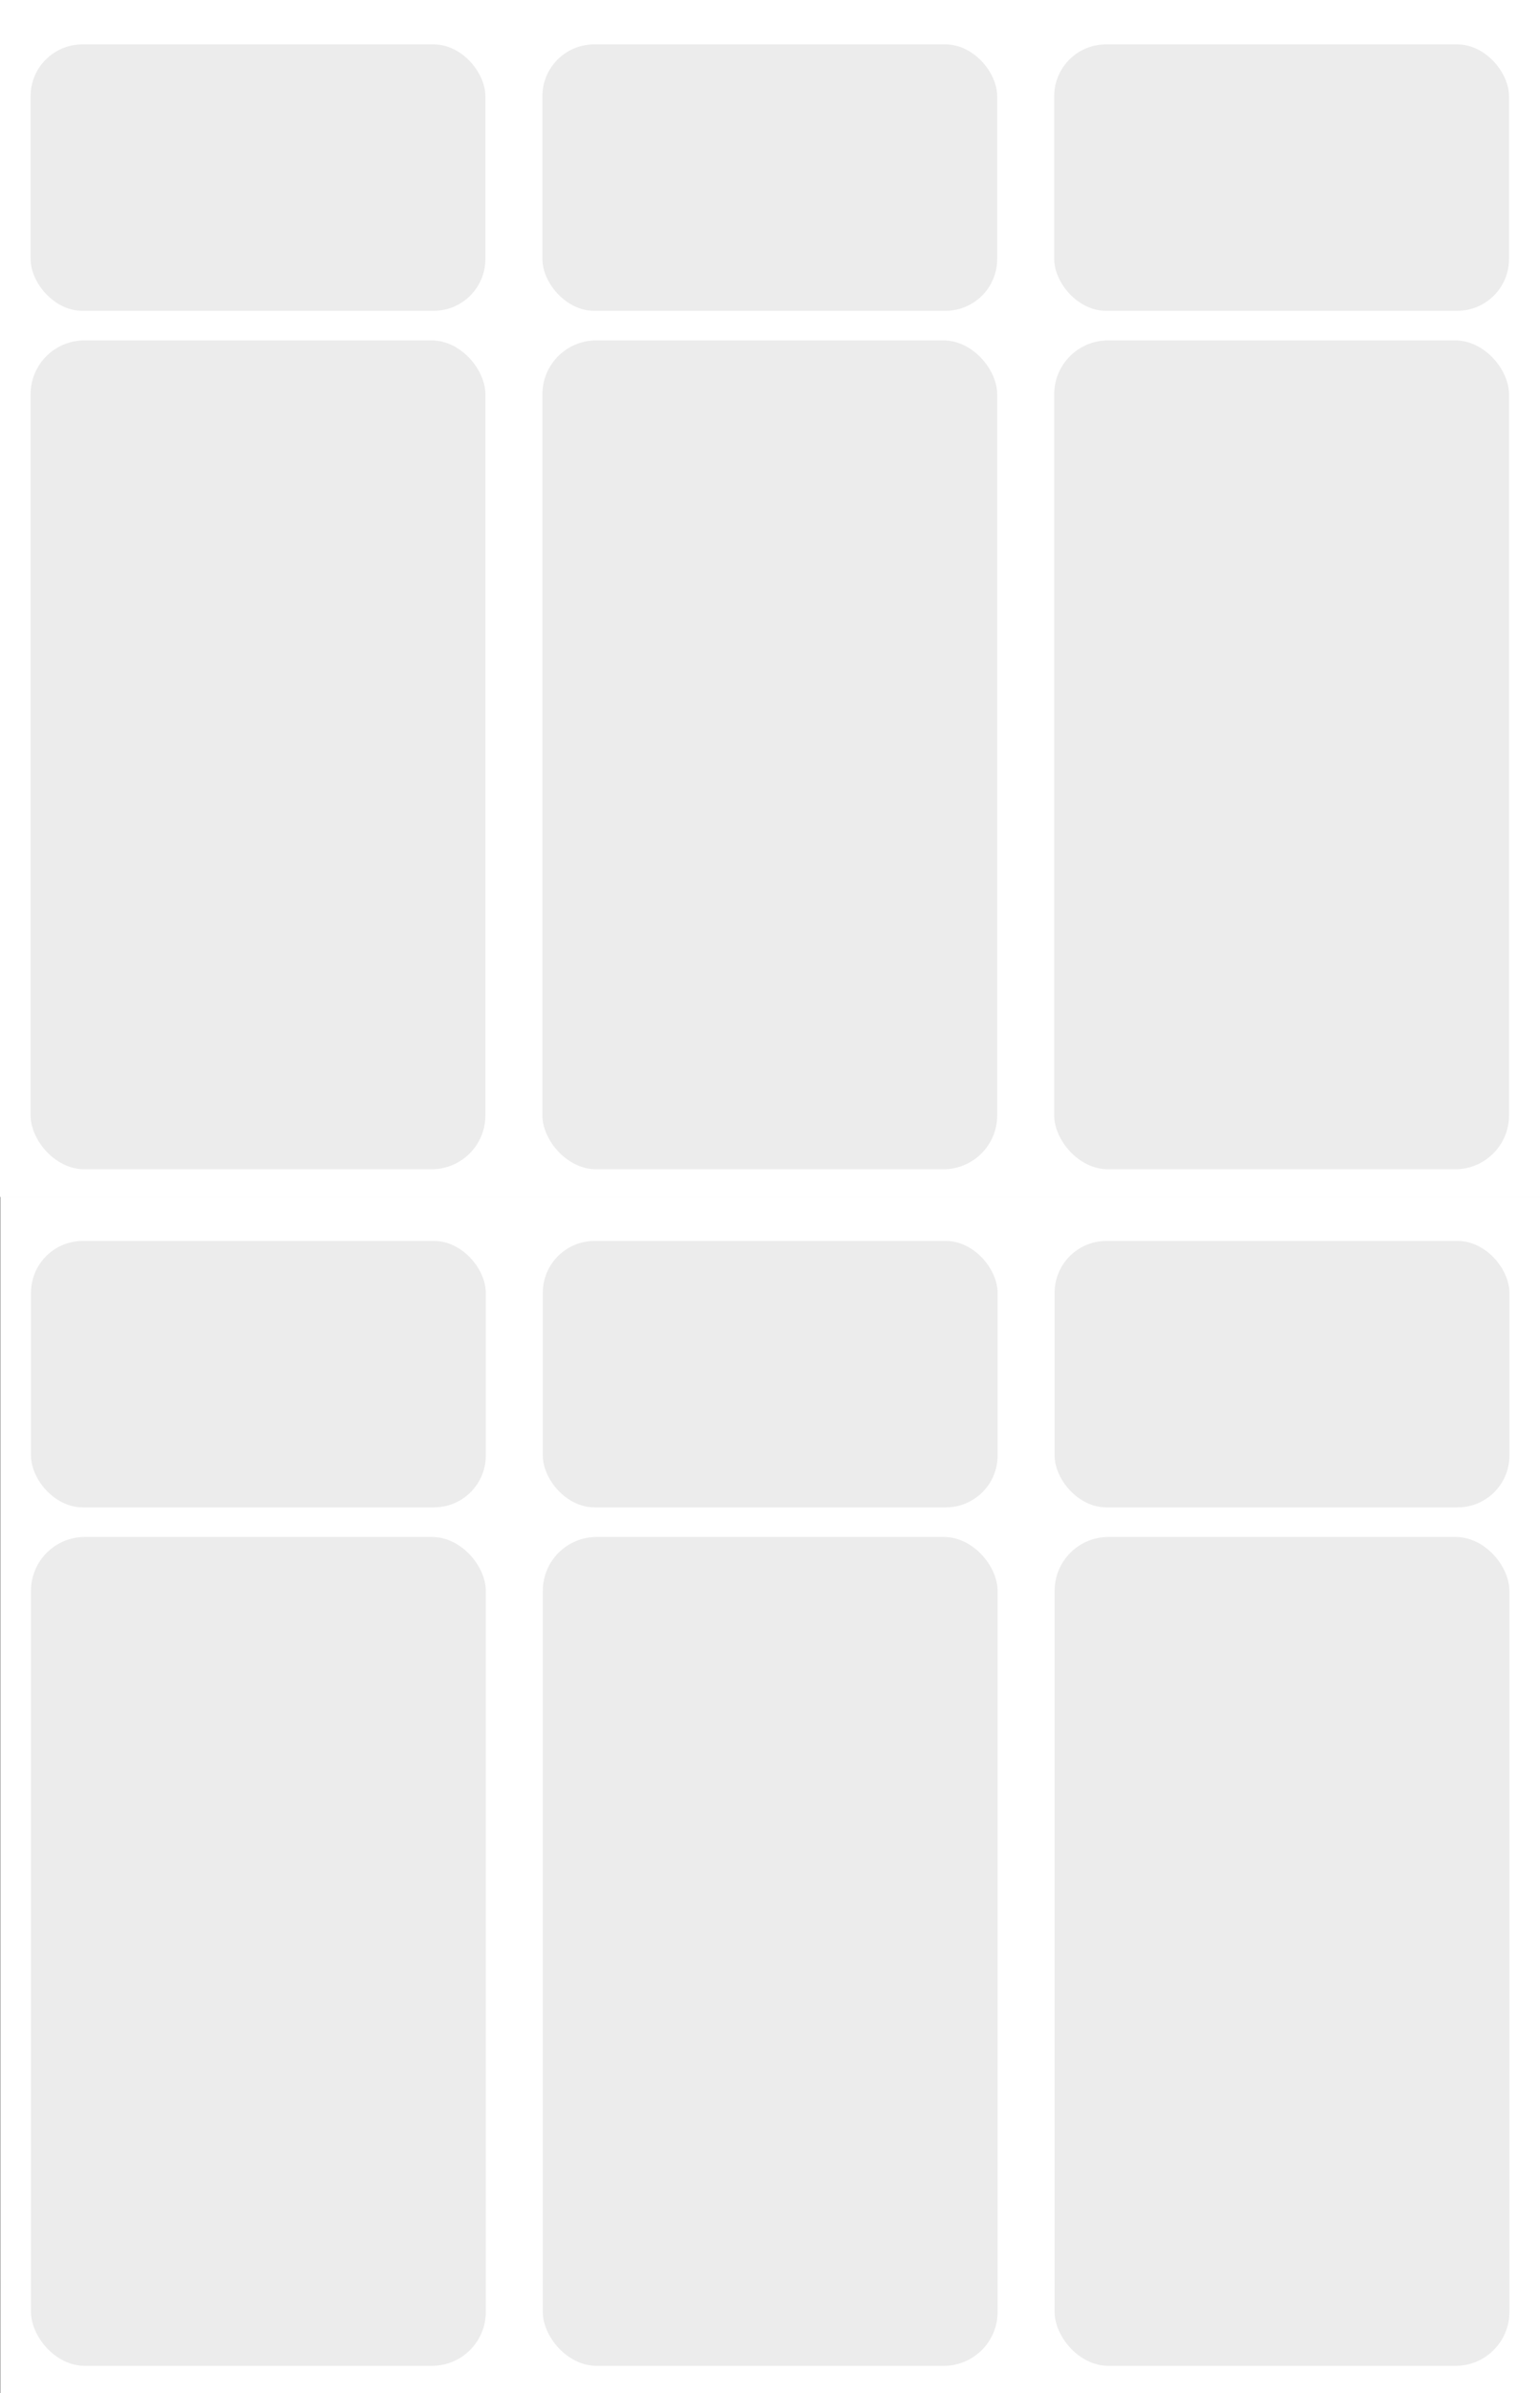 <?xml version="1.0" encoding="UTF-8" standalone="no"?>
<!-- Created with Inkscape (http://www.inkscape.org/) -->

<svg
   width="881.561mm"
   height="1368.954mm"
   viewBox="0 0 881.561 1368.954"
   version="1.1"
   id="svg8"
   inkscape:version="1.1 (c68e22c387, 2021-05-23)"
   sodipodi:docname="Brochure Tri Fold Template.svg"
   xmlns:inkscape="http://www.inkscape.org/namespaces/inkscape"
   xmlns:sodipodi="http://sodipodi.sourceforge.net/DTD/sodipodi-0.dtd"
   xmlns:xlink="http://www.w3.org/1999/xlink"
   xmlns="http://www.w3.org/2000/svg"
   xmlns:svg="http://www.w3.org/2000/svg"
   xmlns:rdf="http://www.w3.org/1999/02/22-rdf-syntax-ns#"
   xmlns:cc="http://creativecommons.org/ns#"
   xmlns:dc="http://purl.org/dc/elements/1.1/">
  <rect x="0" y="0" width="881.561" height="1368.954" fill="#333333" stroke="none"/>
  <defs
     id="defs2">
    <clipPath
       clipPathUnits="userSpaceOnUse"
       id="clipPath4402">
      <path
         style="opacity:0.48;vector-effect:none;fill:#ff0000;fill-opacity:1;stroke:none;stroke-width:0.529;stroke-linecap:butt;stroke-linejoin:miter;stroke-miterlimit:4;stroke-dasharray:2.117, 2.117;stroke-dashoffset:0;stroke-opacity:1;marker:none;paint-order:markers fill stroke"
         d="m -1816.624,-326.845 a 63.765,63.765 0 0 1 -63.765,63.765 63.765,63.765 0 0 1 -63.765,-63.765 63.765,63.765 0 0 1 63.765,-63.765 63.765,63.765 0 0 1 63.765,63.765 z"
         id="path4404"
         inkscape:connector-curvature="0" />
    </clipPath>
    <clipPath
       clipPathUnits="userSpaceOnUse"
       id="clipPath4421">
      <rect
         y="-447.495"
         x="-2076.974"
         height="233.363"
         width="396.875"
         id="rect4423"
         style="opacity:0.919;vector-effect:none;fill:#ffffff;fill-opacity:1;stroke:none;stroke-width:0.529;stroke-linecap:butt;stroke-linejoin:miter;stroke-miterlimit:4;stroke-dasharray:2.117, 2.117;stroke-dashoffset:0;stroke-opacity:1;marker:none;paint-order:markers fill stroke" />
    </clipPath>
    <clipPath
       clipPathUnits="userSpaceOnUse"
       id="clipPath4438">
      <rect
         y="-447.495"
         x="-2076.974"
         height="233.363"
         width="396.875"
         id="rect4440"
         style="opacity:0.865;vector-effect:none;fill:#bfbfbf;fill-opacity:1;stroke:none;stroke-width:0.529;stroke-linecap:butt;stroke-linejoin:miter;stroke-miterlimit:4;stroke-dasharray:2.117, 2.117;stroke-dashoffset:0;stroke-opacity:1;marker:none;paint-order:markers fill stroke" />
    </clipPath>
    <clipPath
       clipPathUnits="userSpaceOnUse"
       id="clipPath4544">
      <rect
         y="-2225.581"
         x="-15315.567"
         height="870.261"
         width="1480.035"
         id="rect4546"
         style="opacity:1;vector-effect:none;fill:#e6e6e6;fill-opacity:1;stroke:none;stroke-width:0.529;stroke-linecap:butt;stroke-linejoin:miter;stroke-miterlimit:4;stroke-dasharray:2.117, 2.117;stroke-dashoffset:0;stroke-opacity:1;marker:none;paint-order:markers fill stroke" />
    </clipPath>
    <clipPath
       clipPathUnits="userSpaceOnUse"
       id="clipPath4550">
      <rect
         y="-2225.581"
         x="-15315.567"
         height="478.782"
         width="814.255"
         id="rect4552"
         style="opacity:1;vector-effect:none;fill:#d9edf3;fill-opacity:1;stroke:none;stroke-width:0.529;stroke-linecap:butt;stroke-linejoin:miter;stroke-miterlimit:4;stroke-dasharray:2.117, 2.117;stroke-dashoffset:0;stroke-opacity:1;marker:none;paint-order:markers fill stroke" />
    </clipPath>
    <clipPath
       clipPathUnits="userSpaceOnUse"
       id="clipPath4567">
      <rect
         y="-447.495"
         x="-2076.974"
         height="233.363"
         width="396.875"
         id="rect4569"
         style="opacity:0.607;vector-effect:none;fill:#ffffff;fill-opacity:1;stroke:none;stroke-width:0.529;stroke-linecap:butt;stroke-linejoin:miter;stroke-miterlimit:4;stroke-dasharray:2.117, 2.117;stroke-dashoffset:0;stroke-opacity:1;marker:none;paint-order:markers fill stroke" />
    </clipPath>
    <inkscape:path-effect
       fuse_tolerance="0"
       vertical_pattern="false"
       prop_units="false"
       tang_offset="0"
       normal_offset="0"
       spacing="0"
       scale_y_rel="false"
       prop_scale="1"
       copytype="single_stretched"
       pattern="M 0,5 C 0,2.24 2.24,0 5,0 7.76,0 10,2.24 10,5 10,7.76 7.76,10 5,10 2.24,10 0,7.76 0,5 Z"
       is_visible="true"
       id="path-effect7172"
       effect="skeletal"
       lpeversion="0"
       hide_knot="false" />
    <inkscape:path-effect
       is_visible="true"
       id="path-effect7170"
       effect="spiro"
       lpeversion="0" />
    <inkscape:path-effect
       fuse_tolerance="0"
       vertical_pattern="false"
       prop_units="false"
       tang_offset="0"
       normal_offset="0"
       spacing="0"
       scale_y_rel="false"
       prop_scale="1"
       copytype="single_stretched"
       pattern="M 0,5 C 0,2.24 2.24,0 5,0 7.76,0 10,2.24 10,5 10,7.76 7.76,10 5,10 2.24,10 0,7.76 0,5 Z"
       is_visible="true"
       id="path-effect7166"
       effect="skeletal"
       lpeversion="0"
       hide_knot="false" />
    <inkscape:path-effect
       is_visible="true"
       id="path-effect7164"
       effect="spiro"
       lpeversion="0" />
    <linearGradient
       id="linearGradient6281"
       inkscape:collect="always">
      <stop
         id="stop6283"
         offset="0"
         style="stop-color:#ffffff;stop-opacity:1;" />
      <stop
         id="stop6285"
         offset="1"
         style="stop-color:#ffffff;stop-opacity:0;" />
    </linearGradient>
    <linearGradient
       id="linearGradient6230"
       inkscape:collect="always">
      <stop
         id="stop6232"
         offset="0"
         style="stop-color:#383838;stop-opacity:1" />
      <stop
         style="stop-color:#171717;stop-opacity:1"
         offset="0.676"
         id="stop6238" />
      <stop
         id="stop6234"
         offset="1"
         style="stop-color:#171717;stop-opacity:1" />
    </linearGradient>
    <linearGradient
       id="linearGradient6216"
       inkscape:collect="always">
      <stop
         id="stop6218"
         offset="0"
         style="stop-color:#000000;stop-opacity:1;" />
      <stop
         style="stop-color:#000000;stop-opacity:1;"
         offset="0.66"
         id="stop6224" />
      <stop
         id="stop6220"
         offset="1"
         style="stop-color:#000000;stop-opacity:0" />
    </linearGradient>
    <linearGradient
       id="linearGradient6199">
      <stop
         id="stop6201"
         offset="0"
         style="stop-color:#151515;stop-opacity:0;" />
      <stop
         style="stop-color:#151515;stop-opacity:1;"
         offset="0.25"
         id="stop6211" />
      <stop
         style="stop-color:#151515;stop-opacity:1;"
         offset="0.5"
         id="stop6209" />
      <stop
         id="stop6203"
         offset="1"
         style="stop-color:#151515;stop-opacity:0;" />
    </linearGradient>
    <linearGradient
       inkscape:collect="always"
       id="linearGradient5648">
      <stop
         style="stop-color:#1a1a1a;stop-opacity:1;"
         offset="0"
         id="stop5650" />
      <stop
         id="stop5652"
         offset="0.708"
         style="stop-color:#1a1a1a;stop-opacity:1;" />
      <stop
         style="stop-color:#474747;stop-opacity:1"
         offset="1"
         id="stop5654" />
    </linearGradient>
    <linearGradient
       id="linearGradient8755"
       inkscape:collect="always">
      <stop
         id="stop8757"
         offset="0"
         style="stop-color:#000000;stop-opacity:1;" />
      <stop
         id="stop8759"
         offset="1"
         style="stop-color:#3c3c3c;stop-opacity:1" />
    </linearGradient>
    <inkscape:path-effect
       bendpath-nodetypes="cc"
       vertical="false"
       scale_y_rel="false"
       prop_scale="1"
       bendpath="m -142.042,1448.543 c 106.149,46.227 204.952,38.462 299.812,0"
       is_visible="true"
       id="path-effect8718"
       effect="bend_path"
       lpeversion="0"
       hide_knot="false" />
    <linearGradient
       id="linearGradient4293"
       inkscape:collect="always">
      <stop
         id="stop4295"
         offset="0"
         style="stop-color:#1a1a1a;stop-opacity:1;" />
      <stop
         id="stop4297"
         offset="1"
         style="stop-color:#1a1a1a;stop-opacity:0;" />
    </linearGradient>
    <linearGradient
       id="linearGradient4255"
       inkscape:collect="always">
      <stop
         id="stop4257"
         offset="0"
         style="stop-color:#ffffff;stop-opacity:1" />
      <stop
         style="stop-color:#b3b3b3;stop-opacity:1"
         offset="0.266"
         id="stop4265" />
      <stop
         style="stop-color:#b3b3b3;stop-opacity:1"
         offset="0.652"
         id="stop4263" />
      <stop
         id="stop4259"
         offset="1"
         style="stop-color:#ffffff;stop-opacity:1" />
    </linearGradient>
    <linearGradient
       id="linearGradient4687"
       inkscape:collect="always">
      <stop
         id="stop4689"
         offset="0"
         style="stop-color:#a3b2c8;stop-opacity:1" />
      <stop
         style="stop-color:#7b90b0;stop-opacity:1"
         offset="0.606"
         id="stop4695" />
      <stop
         id="stop4691"
         offset="1"
         style="stop-color:#4b5f7d;stop-opacity:1" />
    </linearGradient>
    <linearGradient
       id="linearGradient4520"
       inkscape:collect="always">
      <stop
         id="stop4522"
         offset="0"
         style="stop-color:#000000;stop-opacity:1;" />
      <stop
         id="stop4524"
         offset="1"
         style="stop-color:#ffffff;stop-opacity:1" />
    </linearGradient>
    <linearGradient
       id="linearGradient4272"
       inkscape:collect="always">
      <stop
         id="stop4274"
         offset="0"
         style="stop-color:#1a1a1a;stop-opacity:1;" />
      <stop
         style="stop-color:#1a1a1a;stop-opacity:1;"
         offset="0.663"
         id="stop4280" />
      <stop
         id="stop4276"
         offset="1"
         style="stop-color:#474747;stop-opacity:1" />
    </linearGradient>
    <linearGradient
       id="linearGradient4103"
       inkscape:collect="always">
      <stop
         id="stop4105"
         offset="0"
         style="stop-color:#070707;stop-opacity:1" />
      <stop
         style="stop-color:#1a1a1a;stop-opacity:1;"
         offset="0.492"
         id="stop4113" />
      <stop
         style="stop-color:#1a1a1a;stop-opacity:1;"
         offset="0.799"
         id="stop4111" />
      <stop
         id="stop4107"
         offset="1"
         style="stop-color:#5a5a5a;stop-opacity:1" />
    </linearGradient>
    <linearGradient
       id="linearGradient4033"
       inkscape:collect="always">
      <stop
         id="stop4035"
         offset="0"
         style="stop-color:#4d4d4d;stop-opacity:1;" />
      <stop
         style="stop-color:#e7e7e7;stop-opacity:1"
         offset="0.073"
         id="stop4037" />
      <stop
         style="stop-color:#3c3c3c;stop-opacity:1"
         offset="0.175"
         id="stop4039" />
      <stop
         id="stop4041"
         offset="0.306"
         style="stop-color:#787878;stop-opacity:1" />
      <stop
         style="stop-color:#eaeaea;stop-opacity:1"
         offset="0.457"
         id="stop4043" />
      <stop
         id="stop4045"
         offset="0.574"
         style="stop-color:#bebebe;stop-opacity:1" />
      <stop
         style="stop-color:#383838;stop-opacity:1"
         offset="0.688"
         id="stop4047" />
      <stop
         id="stop4049"
         offset="0.803"
         style="stop-color:#3e3e3e;stop-opacity:1" />
      <stop
         style="stop-color:#858585;stop-opacity:1"
         offset="0.904"
         id="stop4051" />
      <stop
         id="stop4053"
         offset="1"
         style="stop-color:#4d4d4d;stop-opacity:1" />
    </linearGradient>
    <linearGradient
       inkscape:collect="always"
       id="linearGradient3993">
      <stop
         style="stop-color:#4d4d4d;stop-opacity:1;"
         offset="0"
         id="stop3995" />
      <stop
         id="stop3997"
         offset="0.073"
         style="stop-color:#e7e7e7;stop-opacity:1" />
      <stop
         id="stop3999"
         offset="0.175"
         style="stop-color:#353535;stop-opacity:1" />
      <stop
         style="stop-color:#606060;stop-opacity:1"
         offset="0.323"
         id="stop4001" />
      <stop
         id="stop4003"
         offset="0.457"
         style="stop-color:#eaeaea;stop-opacity:1" />
      <stop
         style="stop-color:#bebebe;stop-opacity:1"
         offset="0.574"
         id="stop4005" />
      <stop
         id="stop4007"
         offset="0.688"
         style="stop-color:#202020;stop-opacity:1" />
      <stop
         style="stop-color:#3e3e3e;stop-opacity:1"
         offset="0.803"
         id="stop4009" />
      <stop
         id="stop4011"
         offset="0.904"
         style="stop-color:#858585;stop-opacity:1" />
      <stop
         style="stop-color:#4d4d4d;stop-opacity:1"
         offset="1"
         id="stop4013" />
    </linearGradient>
    <linearGradient
       id="linearGradient3958"
       inkscape:collect="always">
      <stop
         id="stop3960"
         offset="0"
         style="stop-color:#4d4d4d;stop-opacity:1;" />
      <stop
         style="stop-color:#e7e7e7;stop-opacity:1"
         offset="0.073"
         id="stop3962" />
      <stop
         style="stop-color:#151515;stop-opacity:1"
         offset="0.175"
         id="stop3964" />
      <stop
         id="stop3966"
         offset="0.323"
         style="stop-color:#2c2c2c;stop-opacity:1" />
      <stop
         style="stop-color:#eaeaea;stop-opacity:1"
         offset="0.457"
         id="stop3968" />
      <stop
         id="stop3970"
         offset="0.574"
         style="stop-color:#bebebe;stop-opacity:1" />
      <stop
         style="stop-color:#202020;stop-opacity:1"
         offset="0.688"
         id="stop3972" />
      <stop
         id="stop3974"
         offset="0.803"
         style="stop-color:#3e3e3e;stop-opacity:1" />
      <stop
         style="stop-color:#858585;stop-opacity:1"
         offset="0.904"
         id="stop3976" />
      <stop
         id="stop3978"
         offset="1"
         style="stop-color:#4d4d4d;stop-opacity:1" />
    </linearGradient>
    <linearGradient
       id="linearGradient3913"
       inkscape:collect="always">
      <stop
         id="stop3915"
         offset="0"
         style="stop-color:#464646;stop-opacity:1;" />
      <stop
         id="stop3917"
         offset="1"
         style="stop-color:#464646;stop-opacity:0;" />
    </linearGradient>
    <linearGradient
       inkscape:collect="always"
       id="linearGradient3850">
      <stop
         style="stop-color:#4d4d4d;stop-opacity:1;"
         offset="0"
         id="stop3852" />
      <stop
         id="stop3854"
         offset="0.073"
         style="stop-color:#e7e7e7;stop-opacity:1" />
      <stop
         id="stop3856"
         offset="0.175"
         style="stop-color:#151515;stop-opacity:1" />
      <stop
         style="stop-color:#2c2c2c;stop-opacity:1"
         offset="0.306"
         id="stop3858" />
      <stop
         id="stop3860"
         offset="0.457"
         style="stop-color:#eaeaea;stop-opacity:1" />
      <stop
         style="stop-color:#bebebe;stop-opacity:1"
         offset="0.574"
         id="stop3862" />
      <stop
         id="stop3864"
         offset="0.688"
         style="stop-color:#202020;stop-opacity:1" />
      <stop
         style="stop-color:#3e3e3e;stop-opacity:1"
         offset="0.803"
         id="stop3866" />
      <stop
         id="stop3868"
         offset="0.904"
         style="stop-color:#858585;stop-opacity:1" />
      <stop
         style="stop-color:#4d4d4d;stop-opacity:1"
         offset="1"
         id="stop3870" />
    </linearGradient>
    <linearGradient
       id="linearGradient3829"
       inkscape:collect="always">
      <stop
         id="stop3831"
         offset="0"
         style="stop-color:#ffffff;stop-opacity:1" />
      <stop
         id="stop3833"
         offset="1"
         style="stop-color:#cccccc;stop-opacity:1" />
    </linearGradient>
    <linearGradient
       id="linearGradient3805"
       inkscape:collect="always">
      <stop
         id="stop3807"
         offset="0"
         style="stop-color:#4d4d4d;stop-opacity:1;" />
      <stop
         style="stop-color:#e7e7e7;stop-opacity:1"
         offset="0.073"
         id="stop3827" />
      <stop
         style="stop-color:#3a3a3a;stop-opacity:1"
         offset="0.175"
         id="stop3813" />
      <stop
         id="stop3815"
         offset="0.275"
         style="stop-color:#464646;stop-opacity:1" />
      <stop
         style="stop-color:#eaeaea;stop-opacity:1"
         offset="0.364"
         id="stop3817" />
      <stop
         id="stop3819"
         offset="0.574"
         style="stop-color:#bebebe;stop-opacity:1" />
      <stop
         style="stop-color:#202020;stop-opacity:1"
         offset="0.688"
         id="stop3821" />
      <stop
         id="stop3823"
         offset="0.803"
         style="stop-color:#3e3e3e;stop-opacity:1" />
      <stop
         style="stop-color:#858585;stop-opacity:1"
         offset="0.904"
         id="stop3825" />
      <stop
         id="stop3809"
         offset="1"
         style="stop-color:#4d4d4d;stop-opacity:1" />
    </linearGradient>
    <linearGradient
       gradientUnits="userSpaceOnUse"
       y2="689.234"
       x2="702.312"
       y1="689.234"
       x1="619.375"
       id="linearGradient3811"
       xlink:href="#linearGradient3805"
       inkscape:collect="always" />
    <linearGradient
       gradientUnits="userSpaceOnUse"
       y2="698.269"
       x2="679.626"
       y1="681.284"
       x1="642.698"
       id="linearGradient3835"
       xlink:href="#linearGradient3829"
       inkscape:collect="always" />
    <linearGradient
       gradientUnits="userSpaceOnUse"
       y2="670.194"
       x2="675.296"
       y1="670.194"
       x1="652.406"
       id="linearGradient3848"
       xlink:href="#linearGradient4033"
       inkscape:collect="always" />
    <linearGradient
       gradientTransform="translate(0,29.25)"
       y2="670.194"
       x2="675.296"
       y1="670.194"
       x1="652.406"
       gradientUnits="userSpaceOnUse"
       id="linearGradient3876"
       xlink:href="#linearGradient3850"
       inkscape:collect="always" />
    <linearGradient
       gradientUnits="userSpaceOnUse"
       y2="655.938"
       x2="660.781"
       y1="570.051"
       x1="660.781"
       id="linearGradient3906"
       xlink:href="#linearGradient3829"
       inkscape:collect="always" />
    <linearGradient
       gradientUnits="userSpaceOnUse"
       y2="593.188"
       x2="660.312"
       y1="617.45"
       x1="660.312"
       id="linearGradient3919"
       xlink:href="#linearGradient3913"
       inkscape:collect="always" />
    <linearGradient
       gradientUnits="userSpaceOnUse"
       y2="591.003"
       x2="-706.528"
       y1="570.348"
       x1="-706.528"
       id="linearGradient3927"
       xlink:href="#linearGradient3850"
       inkscape:collect="always" />
    <linearGradient
       gradientUnits="userSpaceOnUse"
       y2="595.013"
       x2="-711.531"
       y1="565.89"
       x1="-711.531"
       id="linearGradient3935"
       xlink:href="#linearGradient3850"
       inkscape:collect="always" />
    <linearGradient
       gradientUnits="userSpaceOnUse"
       y2="590.6"
       x2="616.63"
       y1="570.682"
       x1="616.63"
       id="linearGradient3948"
       xlink:href="#linearGradient3850"
       inkscape:collect="always" />
    <linearGradient
       gradientUnits="userSpaceOnUse"
       y2="597.027"
       x2="610.656"
       y1="565.328"
       x1="610.656"
       id="linearGradient3956"
       xlink:href="#linearGradient3958"
       inkscape:collect="always" />
    <linearGradient
       gradientUnits="userSpaceOnUse"
       y2="582.922"
       x2="704.815"
       y1="582.922"
       x1="619.375"
       id="linearGradient3991"
       xlink:href="#linearGradient3993"
       inkscape:collect="always" />
    <radialGradient
       r="39.333"
       fy="577.54"
       fx="660.836"
       cy="577.54"
       cx="660.836"
       gradientTransform="matrix(0.928,-2.3497709e-7,4.4196077e-7,1.746,47.491,-430.67)"
       gradientUnits="userSpaceOnUse"
       id="radialGradient4256"
       xlink:href="#linearGradient4103"
       inkscape:collect="always" />
    <radialGradient
       gradientUnits="userSpaceOnUse"
       gradientTransform="matrix(1,0,0,1.789,0,-455.543)"
       r="39.333"
       fy="577.54"
       fx="660.836"
       cy="577.54"
       cx="660.836"
       id="radialGradient4278"
       xlink:href="#linearGradient4272"
       inkscape:collect="always" />
    <clipPath
       id="clipPath4427"
       clipPathUnits="userSpaceOnUse">
      <path
         id="path4429"
         d="m 660.836,507.183 c 21.79,0 39.333,17.542 39.333,39.333 v 62.049 c 0,21.79 -17.542,39.333 -39.333,39.333 -21.79,0 -39.333,-17.542 -39.333,-39.333 v -62.049 c 0,-21.79 17.542,-39.333 39.333,-39.333 z"
         style="color:#000000;display:inline;overflow:visible;visibility:visible;fill:url(#radialGradient4431);fill-opacity:1;fill-rule:nonzero;stroke:none;stroke-width:8;marker:none;enable-background:accumulate"
         inkscape:connector-curvature="0" />
    </clipPath>
    <radialGradient
       r="39.333"
       fy="577.54"
       fx="660.836"
       cy="577.54"
       cx="660.836"
       gradientTransform="matrix(1,0,0,1.789,0,-455.543)"
       gradientUnits="userSpaceOnUse"
       id="radialGradient4431"
       xlink:href="#linearGradient4272"
       inkscape:collect="always" />
    <linearGradient
       y2="670.194"
       x2="675.296"
       y1="670.194"
       x1="652.406"
       gradientTransform="translate(0,58)"
       gradientUnits="userSpaceOnUse"
       id="linearGradient4486"
       xlink:href="#linearGradient4033"
       inkscape:collect="always" />
    <linearGradient
       y2="689.234"
       x2="702.312"
       y1="689.234"
       x1="619.375"
       gradientTransform="translate(0,17.5)"
       gradientUnits="userSpaceOnUse"
       id="linearGradient4488"
       xlink:href="#linearGradient3805"
       inkscape:collect="always" />
    <linearGradient
       gradientTransform="translate(0,10)"
       y2="689.862"
       x2="661.75"
       y1="731.115"
       x1="661.75"
       gradientUnits="userSpaceOnUse"
       id="linearGradient4532"
       xlink:href="#linearGradient4520"
       inkscape:collect="always" />
    <mask
       id="mask4528"
       maskUnits="userSpaceOnUse">
      <rect
         y="684.862"
         x="613.75"
         height="62.5"
         width="94.5"
         id="rect4530"
         style="color:#000000;display:inline;overflow:visible;visibility:visible;fill:url(#linearGradient4532);fill-opacity:1;fill-rule:nonzero;stroke:none;stroke-width:4;marker:none;enable-background:accumulate" />
    </mask>
    <radialGradient
       r="39.333"
       fy="577.54"
       fx="660.836"
       cy="577.54"
       cx="660.836"
       gradientTransform="matrix(1,0,0,1.789,0,-455.543)"
       gradientUnits="userSpaceOnUse"
       id="radialGradient4642"
       xlink:href="#linearGradient4272"
       inkscape:collect="always" />
    <radialGradient
       gradientUnits="userSpaceOnUse"
       gradientTransform="matrix(1.044,6.9993343e-8,-5.9375e-8,0.886,-64.36,173.602)"
       r="640"
       fy="1520.056"
       fx="1456"
       cy="1520.056"
       cx="1456"
       id="radialGradient4693"
       xlink:href="#linearGradient4687"
       inkscape:collect="always" />
    <clipPath
       id="clipPath4635"
       clipPathUnits="userSpaceOnUse">
      <path
         inkscape:connector-curvature="0"
         id="path4637-7"
         d="m -3207.968,2966.201 v 930.664 h 930.664 z"
         style="opacity:0.483;fill:#ff0000;fill-opacity:1;stroke:none" />
    </clipPath>
    <linearGradient
       id="linearGradient7647">
      <stop
         id="stop7649"
         offset="0"
         style="stop-color:#faa459;stop-opacity:1;" />
      <stop
         id="stop7651"
         offset="1"
         style="stop-color:#f80e71;stop-opacity:1;" />
    </linearGradient>
    <linearGradient
       gradientTransform="matrix(2.634,0,0,2.634,-1733.079,-72.962)"
       y2="593.188"
       x2="660.312"
       y1="617.45"
       x1="660.312"
       gradientUnits="userSpaceOnUse"
       id="linearGradient4206"
       xlink:href="#linearGradient3913"
       inkscape:collect="always" />
    <linearGradient
       gradientTransform="matrix(2.634,0,0,2.634,-1733.079,-72.962)"
       y2="582.922"
       x2="704.815"
       y1="582.922"
       x1="619.375"
       gradientUnits="userSpaceOnUse"
       id="linearGradient4211"
       xlink:href="#linearGradient3993"
       inkscape:collect="always" />
    <linearGradient
       gradientTransform="matrix(2.634,0,0,2.634,1733.079,-72.962)"
       y2="595.013"
       x2="-711.531"
       y1="565.89"
       x1="-711.531"
       gradientUnits="userSpaceOnUse"
       id="linearGradient4215"
       xlink:href="#linearGradient3850"
       inkscape:collect="always" />
    <linearGradient
       gradientTransform="matrix(2.634,0,0,2.634,1733.079,-72.962)"
       y2="591.003"
       x2="-706.528"
       y1="570.348"
       x1="-706.528"
       gradientUnits="userSpaceOnUse"
       id="linearGradient4219"
       xlink:href="#linearGradient3850"
       inkscape:collect="always" />
    <linearGradient
       gradientTransform="matrix(2.634,0,0,2.634,-1733.079,-72.962)"
       y2="597.027"
       x2="610.656"
       y1="565.328"
       x1="610.656"
       gradientUnits="userSpaceOnUse"
       id="linearGradient4222"
       xlink:href="#linearGradient3958"
       inkscape:collect="always" />
    <linearGradient
       gradientTransform="matrix(2.634,0,0,2.634,-1733.079,-72.962)"
       y2="590.6"
       x2="616.63"
       y1="570.682"
       x1="616.63"
       gradientUnits="userSpaceOnUse"
       id="linearGradient4226"
       xlink:href="#linearGradient3850"
       inkscape:collect="always" />
    <linearGradient
       gradientTransform="matrix(2.634,0,0,2.634,-1733.079,-72.962)"
       y2="655.938"
       x2="660.781"
       y1="570.051"
       x1="660.781"
       gradientUnits="userSpaceOnUse"
       id="linearGradient4229"
       xlink:href="#linearGradient3829"
       inkscape:collect="always" />
    <linearGradient
       gradientTransform="matrix(2.634,0,0,2.634,-1733.079,-72.962)"
       y2="670.194"
       x2="675.296"
       y1="670.194"
       x1="652.406"
       gradientUnits="userSpaceOnUse"
       id="linearGradient4237"
       xlink:href="#linearGradient4033"
       inkscape:collect="always" />
    <linearGradient
       y2="670.194"
       x2="675.296"
       y1="670.194"
       x1="652.406"
       gradientTransform="matrix(2.634,0,0,2.634,-1733.079,4.096)"
       gradientUnits="userSpaceOnUse"
       id="linearGradient4241"
       xlink:href="#linearGradient3850"
       inkscape:collect="always" />
    <linearGradient
       gradientTransform="matrix(2.634,0,0,2.634,-1733.079,-72.962)"
       y2="689.234"
       x2="702.312"
       y1="689.234"
       x1="619.375"
       gradientUnits="userSpaceOnUse"
       id="linearGradient4245"
       xlink:href="#linearGradient3805"
       inkscape:collect="always" />
    <linearGradient
       gradientUnits="userSpaceOnUse"
       y2="1445.354"
       x2="109.624"
       y1="1445.354"
       x1="-77.515"
       id="linearGradient4261"
       xlink:href="#linearGradient4255"
       inkscape:collect="always" />
    <radialGradient
       r="640"
       fy="1520.056"
       fx="1456"
       cy="1520.056"
       cx="1456"
       gradientTransform="matrix(1.044,6.9993343e-8,-5.9375e-8,0.886,-1614.338,134.004)"
       gradientUnits="userSpaceOnUse"
       id="radialGradient4279"
       xlink:href="#linearGradient4687"
       inkscape:collect="always" />
    <linearGradient
       gradientUnits="userSpaceOnUse"
       y2="1403.272"
       x2="24.244"
       y1="1274.537"
       x1="24.244"
       id="linearGradient4289"
       xlink:href="#linearGradient6281"
       inkscape:collect="always" />
    <linearGradient
       gradientUnits="userSpaceOnUse"
       y2="1479.478"
       x2="14.244"
       y1="1653.548"
       x1="14.244"
       id="linearGradient4299"
       xlink:href="#linearGradient4293"
       inkscape:collect="always" />
    <clipPath
       id="clipPath8656"
       clipPathUnits="userSpaceOnUse">
      <path
         id="path8658"
         d="m -1302.853,1299.171 c 114.618,0 206.893,92.274 206.893,206.893 v 326.379 c 0,114.619 -92.274,206.893 -206.893,206.893 -114.618,0 -206.893,-92.274 -206.893,-206.893 v -326.379 c 0,-114.618 92.274,-206.893 206.893,-206.893 z"
         style="color:#000000;display:inline;overflow:visible;visibility:visible;fill:url(#linearGradient8660);fill-opacity:1;fill-rule:nonzero;stroke:none;stroke-width:8;marker:none;enable-background:accumulate"
         inkscape:connector-curvature="0" />
    </clipPath>
    <linearGradient
       gradientTransform="matrix(1.997,0,0,1.997,-1318.556,-1222.96)"
       y2="1403.272"
       x2="24.244"
       y1="1274.537"
       x1="24.244"
       gradientUnits="userSpaceOnUse"
       id="linearGradient8660"
       xlink:href="#linearGradient6281"
       inkscape:collect="always" />
    <clipPath
       id="clipPath8741"
       clipPathUnits="userSpaceOnUse">
      <path
         id="path8743"
         d="m 7.865,1263.19 c 57.406,0 103.621,46.215 103.621,103.621 v 163.464 c 0,57.406 -46.215,103.621 -103.621,103.621 -57.406,0 -103.621,-46.215 -103.621,-103.621 v -163.464 c 0,-57.406 46.215,-103.621 103.621,-103.621 z"
         style="color:#000000;display:inline;overflow:visible;visibility:visible;fill:url(#linearGradient4289);fill-opacity:1;fill-rule:nonzero;stroke:none;stroke-width:8;marker:none;enable-background:accumulate"
         inkscape:connector-curvature="0" />
    </clipPath>
    <linearGradient
       gradientUnits="userSpaceOnUse"
       y2="1267.547"
       x2="5.5"
       y1="1634.678"
       x1="5.5"
       id="linearGradient8761"
       xlink:href="#linearGradient8755"
       inkscape:collect="always" />
    <radialGradient
       r="640"
       fy="1520.056"
       fx="1456"
       cy="1520.056"
       cx="1456"
       gradientTransform="matrix(1.044,6.9993343e-8,-5.9375e-8,0.886,1519.559,173.602)"
       gradientUnits="userSpaceOnUse"
       id="radialGradient5553"
       xlink:href="#linearGradient4687"
       inkscape:collect="always" />
    <radialGradient
       r="39.333"
       fy="577.54"
       fx="660.836"
       cy="577.54"
       cx="660.836"
       gradientTransform="matrix(1,0,0,1.789,0,-455.543)"
       gradientUnits="userSpaceOnUse"
       id="radialGradient5569"
       xlink:href="#linearGradient4272"
       inkscape:collect="always" />
    <linearGradient
       gradientTransform="matrix(2.634,0,0,2.634,1298.995,-72.962)"
       y2="593.188"
       x2="660.312"
       y1="617.45"
       x1="660.312"
       gradientUnits="userSpaceOnUse"
       id="linearGradient5592"
       xlink:href="#linearGradient3913"
       inkscape:collect="always" />
    <linearGradient
       gradientTransform="matrix(2.634,0,0,2.634,1298.995,-72.962)"
       y2="582.922"
       x2="704.815"
       y1="582.922"
       x1="619.375"
       gradientUnits="userSpaceOnUse"
       id="linearGradient5597"
       xlink:href="#linearGradient3993"
       inkscape:collect="always" />
    <linearGradient
       gradientTransform="matrix(2.634,0,0,2.634,-1298.995,-72.962)"
       y2="595.013"
       x2="-711.531"
       y1="565.89"
       x1="-711.531"
       gradientUnits="userSpaceOnUse"
       id="linearGradient5601"
       xlink:href="#linearGradient3850"
       inkscape:collect="always" />
    <linearGradient
       gradientTransform="matrix(2.634,0,0,2.634,-1298.995,-72.962)"
       y2="591.003"
       x2="-706.528"
       y1="570.348"
       x1="-706.528"
       gradientUnits="userSpaceOnUse"
       id="linearGradient5605"
       xlink:href="#linearGradient3850"
       inkscape:collect="always" />
    <linearGradient
       gradientTransform="matrix(2.634,0,0,2.634,1298.995,-72.962)"
       y2="597.027"
       x2="610.656"
       y1="565.328"
       x1="610.656"
       gradientUnits="userSpaceOnUse"
       id="linearGradient5608"
       xlink:href="#linearGradient3958"
       inkscape:collect="always" />
    <linearGradient
       gradientTransform="matrix(2.634,0,0,2.634,1298.995,-72.962)"
       y2="590.6"
       x2="616.63"
       y1="570.682"
       x1="616.63"
       gradientUnits="userSpaceOnUse"
       id="linearGradient5612"
       xlink:href="#linearGradient3850"
       inkscape:collect="always" />
    <linearGradient
       gradientTransform="matrix(2.634,0,0,2.634,1298.995,-72.962)"
       y2="655.938"
       x2="660.781"
       y1="570.051"
       x1="660.781"
       gradientUnits="userSpaceOnUse"
       id="linearGradient5615"
       xlink:href="#linearGradient3829"
       inkscape:collect="always" />
    <radialGradient
       r="39.333"
       fy="579.033"
       fx="660.836"
       cy="579.033"
       cx="660.836"
       gradientTransform="matrix(2.621,0,0,4.689,1307.628,-1259.573)"
       gradientUnits="userSpaceOnUse"
       id="radialGradient5620"
       xlink:href="#linearGradient5648"
       inkscape:collect="always" />
    <linearGradient
       gradientTransform="matrix(2.634,0,0,2.634,1298.995,-72.962)"
       y2="670.194"
       x2="675.296"
       y1="670.194"
       x1="652.406"
       gradientUnits="userSpaceOnUse"
       id="linearGradient5623"
       xlink:href="#linearGradient4033"
       inkscape:collect="always" />
    <linearGradient
       y2="670.194"
       x2="675.296"
       y1="670.194"
       x1="652.406"
       gradientTransform="matrix(2.634,0,0,2.634,1298.995,4.096)"
       gradientUnits="userSpaceOnUse"
       id="linearGradient5627"
       xlink:href="#linearGradient3850"
       inkscape:collect="always" />
    <linearGradient
       gradientTransform="matrix(2.634,0,0,2.634,1298.995,-72.962)"
       y2="689.234"
       x2="702.312"
       y1="689.234"
       x1="619.375"
       gradientUnits="userSpaceOnUse"
       id="linearGradient5631"
       xlink:href="#linearGradient3805"
       inkscape:collect="always" />
    <radialGradient
       r="39.333"
       fy="577.54"
       fx="660.836"
       cy="577.54"
       cx="660.836"
       gradientTransform="matrix(2.634,0,0,4.712,1298.995,-1273.07)"
       gradientUnits="userSpaceOnUse"
       id="radialGradient5635"
       xlink:href="#linearGradient4272"
       inkscape:collect="always" />
    <radialGradient
       r="640"
       fy="1520.056"
       fx="1456"
       cy="1520.056"
       cx="1456"
       gradientTransform="matrix(1.044,6.9993343e-8,-5.9375e-8,0.886,3120.449,173.602)"
       gradientUnits="userSpaceOnUse"
       id="radialGradient6149"
       xlink:href="#linearGradient4687"
       inkscape:collect="always" />
    <linearGradient
       y2="689.234"
       x2="702.312"
       y1="689.234"
       x1="619.375"
       gradientTransform="matrix(2.634,0,0,2.634,2899.885,-72.962)"
       gradientUnits="userSpaceOnUse"
       id="linearGradient6157"
       xlink:href="#linearGradient3805"
       inkscape:collect="always" />
    <linearGradient
       y2="670.194"
       x2="675.296"
       y1="670.194"
       x1="652.406"
       gradientTransform="matrix(2.634,0,0,2.634,2899.885,4.096)"
       gradientUnits="userSpaceOnUse"
       id="linearGradient6161"
       xlink:href="#linearGradient3850"
       inkscape:collect="always" />
    <linearGradient
       y2="670.194"
       x2="675.296"
       y1="670.194"
       x1="652.406"
       gradientTransform="matrix(2.634,0,0,2.634,2899.885,-72.962)"
       gradientUnits="userSpaceOnUse"
       id="linearGradient6163"
       xlink:href="#linearGradient4033"
       inkscape:collect="always" />
    <linearGradient
       y2="655.938"
       x2="660.781"
       y1="570.051"
       x1="660.781"
       gradientTransform="matrix(2.634,0,0,2.634,2899.885,-72.962)"
       gradientUnits="userSpaceOnUse"
       id="linearGradient6167"
       xlink:href="#linearGradient3829"
       inkscape:collect="always" />
    <linearGradient
       y2="590.6"
       x2="616.63"
       y1="570.682"
       x1="616.63"
       gradientTransform="matrix(2.634,0,0,2.634,2899.885,-72.962)"
       gradientUnits="userSpaceOnUse"
       id="linearGradient6169"
       xlink:href="#linearGradient3850"
       inkscape:collect="always" />
    <linearGradient
       y2="597.027"
       x2="610.656"
       y1="565.328"
       x1="610.656"
       gradientTransform="matrix(2.634,0,0,2.634,2899.885,-72.962)"
       gradientUnits="userSpaceOnUse"
       id="linearGradient6171"
       xlink:href="#linearGradient3958"
       inkscape:collect="always" />
    <linearGradient
       y2="591.003"
       x2="-706.528"
       y1="570.348"
       x1="-706.528"
       gradientTransform="matrix(2.634,0,0,2.634,-2899.885,-72.962)"
       gradientUnits="userSpaceOnUse"
       id="linearGradient6173"
       xlink:href="#linearGradient3850"
       inkscape:collect="always" />
    <linearGradient
       y2="595.013"
       x2="-711.531"
       y1="565.89"
       x1="-711.531"
       gradientTransform="matrix(2.634,0,0,2.634,-2899.885,-72.962)"
       gradientUnits="userSpaceOnUse"
       id="linearGradient6175"
       xlink:href="#linearGradient3850"
       inkscape:collect="always" />
    <linearGradient
       y2="582.922"
       x2="704.815"
       y1="582.922"
       x1="619.375"
       gradientTransform="matrix(2.634,0,0,2.634,2899.885,-72.962)"
       gradientUnits="userSpaceOnUse"
       id="linearGradient6177"
       xlink:href="#linearGradient3993"
       inkscape:collect="always" />
    <linearGradient
       y2="593.188"
       x2="660.312"
       y1="617.45"
       x1="660.312"
       gradientTransform="matrix(2.634,0,0,2.634,2899.885,-72.962)"
       gradientUnits="userSpaceOnUse"
       id="linearGradient6179"
       xlink:href="#linearGradient3913"
       inkscape:collect="always" />
    <linearGradient
       gradientUnits="userSpaceOnUse"
       y2="1441.93"
       x2="4620.219"
       y1="1239.047"
       x1="4620.219"
       id="linearGradient6197"
       xlink:href="#linearGradient6281"
       inkscape:collect="always" />
    <radialGradient
       r="57.594"
       fy="1335.625"
       fx="4614.312"
       cy="1335.625"
       cx="4614.312"
       gradientTransform="matrix(1.113,0,0,1.111,-492.796,77.783)"
       gradientUnits="userSpaceOnUse"
       id="radialGradient6228"
       xlink:href="#linearGradient6216"
       inkscape:collect="always" />
    <linearGradient
       y2="582.922"
       x2="704.815"
       y1="582.922"
       x1="619.375"
       gradientTransform="matrix(2.634,0,0,2.634,1298.995,-56.962)"
       gradientUnits="userSpaceOnUse"
       id="linearGradient6272"
       xlink:href="#linearGradient3993"
       inkscape:collect="always" />
    <linearGradient
       gradientUnits="userSpaceOnUse"
       y2="1626.543"
       x2="4640.449"
       y1="1276.189"
       x1="4640.449"
       id="linearGradient6279"
       xlink:href="#linearGradient6230"
       inkscape:collect="always" />
    <radialGradient
       gradientUnits="userSpaceOnUse"
       gradientTransform="matrix(0.684,0,0,0.683,1495.651,410.44)"
       r="70.094"
       fy="1347.111"
       fx="4640.829"
       cy="1347.111"
       cx="4640.829"
       id="radialGradient6287"
       xlink:href="#linearGradient6281"
       inkscape:collect="always" />
    <radialGradient
       r="70.094"
       fy="1347.111"
       fx="4640.829"
       cy="1347.111"
       cx="4640.829"
       gradientTransform="matrix(0.8,0,0,0.8,-679.558,264.552)"
       gradientUnits="userSpaceOnUse"
       id="radialGradient6291"
       xlink:href="#linearGradient6281"
       inkscape:collect="always" />
    <clipPath
       id="clipPath6306"
       clipPathUnits="userSpaceOnUse">
      <rect
         y="3054.362"
         x="3709"
         height="617"
         width="728"
         id="rect6308"
         style="color:#000000;display:inline;overflow:visible;visibility:visible;opacity:0.447;fill:#ff0000;fill-opacity:1;fill-rule:nonzero;stroke:none;stroke-width:4;marker:none;enable-background:accumulate" />
    </clipPath>
    <clipPath
       id="clipPath6453"
       clipPathUnits="userSpaceOnUse">
      <rect
         y="4306.112"
         x="3703.25"
         height="160.5"
         width="170.5"
         id="rect6455"
         style="color:#000000;display:inline;overflow:visible;visibility:visible;opacity:0.377;fill:#39707d;fill-opacity:1;fill-rule:nonzero;stroke:none;stroke-width:8;marker:none;enable-background:accumulate" />
    </clipPath>
    <clipPath
       id="clipPath6537"
       clipPathUnits="userSpaceOnUse">
      <rect
         inkscape:export-ydpi="90"
         inkscape:export-xdpi="90"
         inkscape:export-filename="/home/nick/Desktop/Resources/YtIntro/EndCard.png"
         style="opacity:0.865;fill:#ffffff;fill-opacity:1;stroke:none"
         id="rect6539"
         width="1920"
         height="1080"
         x="-4658.018"
         y="2386.489" />
    </clipPath>
    <clipPath
       id="clipPath7715"
       clipPathUnits="userSpaceOnUse">
      <path
         inkscape:export-ydpi="90"
         inkscape:export-xdpi="90"
         inkscape:export-filename="/home/nick/Desktop/ut2.png"
         inkscape:connector-curvature="0"
         id="path7717"
         d="M 3451.568,-5907.812 H 2590.899 v -448.647 h 860.669 z"
         style="color:#000000;display:inline;overflow:visible;visibility:visible;opacity:0.359;fill:#ffffff;fill-opacity:1;fill-rule:nonzero;stroke:none;stroke-width:30;marker:none;enable-background:accumulate" />
    </clipPath>
    <clipPath
       id="clipPath4184"
       clipPathUnits="userSpaceOnUse">
      <rect
         y="10507.746"
         x="13919.357"
         height="403.051"
         width="595.384"
         id="rect4186"
         style="color:#000000;display:inline;overflow:visible;visibility:visible;opacity:0.582;fill:#0000ff;fill-opacity:1;fill-rule:nonzero;stroke:none;stroke-width:12;marker:none;enable-background:accumulate" />
    </clipPath>
    <clipPath
       id="clipPath10934"
       clipPathUnits="userSpaceOnUse">
      <path
         style="opacity:0.483;fill:#ff0000;fill-opacity:1;stroke:none"
         d="m 9394.592,4338.515 v 293.754 h 293.754 z"
         id="path10936"
         inkscape:connector-curvature="0" />
    </clipPath>
    <clipPath
       id="clipPath10934-3"
       clipPathUnits="userSpaceOnUse">
      <path
         style="opacity:0.483;fill:#ff0000;fill-opacity:1;stroke:none"
         d="m 9394.592,4338.515 v 293.754 h 293.754 z"
         id="path10936-6"
         inkscape:connector-curvature="0" />
    </clipPath>
    <clipPath
       id="clipPath4635-7"
       clipPathUnits="userSpaceOnUse">
      <path
         inkscape:connector-curvature="0"
         id="path4637-5"
         d="m -3207.968,2966.201 v 930.664 h 930.664 z"
         style="opacity:0.483;fill:#ff0000;fill-opacity:1;stroke:none" />
    </clipPath>
    <clipPath
       id="clipPath5446"
       clipPathUnits="userSpaceOnUse">
      <path
         sodipodi:nodetypes="ccccc"
         inkscape:connector-curvature="0"
         id="path5448"
         d="m -2027.215,2971.987 v 919.098 h -1430.848 l 530.597,-919.098 z"
         style="color:#000000;display:inline;overflow:visible;visibility:visible;opacity:0.602;fill:#1a1a1a;fill-opacity:1;fill-rule:nonzero;stroke:none;stroke-width:60;marker:none;enable-background:accumulate" />
    </clipPath>
    <radialGradient
       cx="69.473"
       cy="19.598"
       r="3.515"
       fx="69.473"
       fy="19.598"
       id="radialGradient4363"
       xlink:href="#linearGradient6468"
       gradientUnits="userSpaceOnUse"
       gradientTransform="matrix(1.318,0,0,1.318,-22.126,-6.242)" />
    <radialGradient
       cx="18.558"
       cy="22.3"
       r="19.229"
       fx="18.558"
       fy="22.3"
       id="radialGradient4354"
       xlink:href="#linearGradient6500"
       gradientUnits="userSpaceOnUse"
       gradientTransform="matrix(1.773,0,0,1.297,-16.34,-6.616)" />
    <linearGradient
       x1="32.35"
       y1="28.083"
       x2="21.213"
       y2="30.293"
       id="linearGradient4351"
       xlink:href="#linearGradient6482"
       gradientUnits="userSpaceOnUse"
       gradientTransform="translate(-3.837,0.346)" />
    <linearGradient
       x1="26.163"
       y1="30.543"
       x2="24.329"
       y2="30.985"
       id="linearGradient4330"
       xlink:href="#linearGradient6482"
       gradientUnits="userSpaceOnUse" />
    <radialGradient
       cx="6.024"
       cy="25.271"
       r="4.831"
       fx="6.024"
       fy="25.271"
       id="radialGradient8548"
       xlink:href="#linearGradient8542"
       gradientUnits="userSpaceOnUse"
       gradientTransform="matrix(0.916,0.093,-0.109,1.069,3.254,-3.029)" />
    <linearGradient
       x1="14.969"
       y1="19.111"
       x2="39.525"
       y2="46.986"
       id="linearGradient8530"
       xlink:href="#linearGradient6281"
       gradientUnits="userSpaceOnUse" />
    <radialGradient
       cx="23"
       cy="33.938"
       r="18.25"
       fx="23"
       fy="33.938"
       id="radialGradient6498"
       xlink:href="#linearGradient6482"
       gradientUnits="userSpaceOnUse"
       gradientTransform="matrix(1,0,0,0.284,0,24.291)" />
    <radialGradient
       cx="69.473"
       cy="19.598"
       r="3.515"
       fx="69.473"
       fy="19.598"
       id="radialGradient6474"
       xlink:href="#linearGradient6468"
       gradientUnits="userSpaceOnUse"
       gradientTransform="matrix(1.318,0,0,1.318,-22.126,-6.242)" />
    <linearGradient
       x1="6.305"
       y1="23.362"
       x2="5.985"
       y2="31.57"
       id="linearGradient6458"
       xlink:href="#linearGradient6281"
       gradientUnits="userSpaceOnUse" />
    <linearGradient
       id="linearGradient6468">
      <stop
         style="stop-color:white;stop-opacity:1"
         offset="0"
         id="stop6470" />
      <stop
         style="stop-color:#b9b9b0;stop-opacity:1"
         offset="1"
         id="stop6472" />
    </linearGradient>
    <linearGradient
       id="linearGradient6482">
      <stop
         style="stop-color:black;stop-opacity:1"
         offset="0"
         id="stop6484" />
      <stop
         style="stop-color:black;stop-opacity:0"
         offset="1"
         id="stop6486" />
    </linearGradient>
    <linearGradient
       id="linearGradient6500">
      <stop
         style="stop-color:#857c63;stop-opacity:1"
         offset="0"
         id="stop6502" />
      <stop
         style="stop-color:#221f19;stop-opacity:1"
         offset="1"
         id="stop6504" />
    </linearGradient>
    <linearGradient
       x1="37.018"
       y1="19.24"
       x2="27.754"
       y2="11.182"
       id="linearGradient6957"
       xlink:href="#linearGradient6951"
       gradientUnits="userSpaceOnUse"
       gradientTransform="translate(-49.305,1.878)" />
    <linearGradient
       id="linearGradient6951">
      <stop
         style="stop-color:#6e3d09;stop-opacity:1"
         offset="0"
         id="stop6953" />
      <stop
         style="stop-color:#ea8113;stop-opacity:1"
         offset="0.242"
         id="stop6959" />
      <stop
         style="stop-color:#5c3307;stop-opacity:1"
         offset="0.621"
         id="stop6961" />
      <stop
         style="stop-color:#e07c12;stop-opacity:1"
         offset="1"
         id="stop6955" />
    </linearGradient>
    <linearGradient
       x1="19.395"
       y1="30.001"
       x2="23.109"
       y2="33.439"
       id="linearGradient6945"
       xlink:href="#linearGradient6939"
       gradientUnits="userSpaceOnUse"
       gradientTransform="translate(-46.407,-1.803)" />
    <linearGradient
       id="linearGradient6939">
      <stop
         style="stop-color:#bdbdbd;stop-opacity:1"
         offset="0"
         id="stop6941" />
      <stop
         style="stop-color:#e2e2e2;stop-opacity:1"
         offset="0.333"
         id="stop6947" />
      <stop
         style="stop-color:#a3a3a3;stop-opacity:1"
         offset="0.667"
         id="stop6949" />
      <stop
         style="stop-color:#ddd;stop-opacity:1"
         offset="1"
         id="stop6943" />
    </linearGradient>
    <radialGradient
       cx="15.415"
       cy="35.357"
       r="7.579"
       fx="15.415"
       fy="35.357"
       id="radialGradient6969"
       xlink:href="#linearGradient6963"
       gradientUnits="userSpaceOnUse"
       gradientTransform="matrix(1.573,0,0,1.533,-55.367,-21.358)" />
    <linearGradient
       id="linearGradient6963">
      <stop
         style="stop-color:#696969;stop-opacity:1"
         offset="0"
         id="stop6965" />
      <stop
         style="stop-color:black;stop-opacity:1"
         offset="1"
         id="stop6967" />
    </linearGradient>
    <linearGradient
       x1="13.236"
       y1="37.752"
       x2="7.752"
       y2="42.282"
       id="linearGradient2452"
       xlink:href="#linearGradient6281"
       gradientUnits="userSpaceOnUse"
       gradientTransform="matrix(0.755,0.395,-0.395,0.755,-25.912,6.533)" />
    <linearGradient
       id="linearGradient8542">
      <stop
         style="stop-color:#5b676b;stop-opacity:1"
         offset="0"
         id="stop8544" />
      <stop
         style="stop-color:#141718;stop-opacity:1"
         offset="1"
         id="stop8546" />
    </linearGradient>
    <clipPath
       id="clipPath7326"
       clipPathUnits="userSpaceOnUse">
      <path
         style="color:#000000;display:inline;overflow:visible;visibility:visible;opacity:0.484;fill:#ffffff;fill-opacity:1;fill-rule:nonzero;stroke:none;stroke-width:60;marker:none;enable-background:accumulate"
         d="m 10128.5,14296.068 v 157.169 h 244.68 l -90.734,-157.169 z"
         id="path7328"
         inkscape:connector-curvature="0"
         sodipodi:nodetypes="ccccc" />
    </clipPath>
    <clipPath
       id="clipPath5446-3"
       clipPathUnits="userSpaceOnUse">
      <path
         sodipodi:nodetypes="ccccc"
         inkscape:connector-curvature="0"
         id="path5448-6"
         d="m -2027.215,2971.987 v 919.098 h -1430.848 l 530.597,-919.098 z"
         style="color:#000000;display:inline;overflow:visible;visibility:visible;opacity:0.602;fill:#1a1a1a;fill-opacity:1;fill-rule:nonzero;stroke:none;stroke-width:60;marker:none;enable-background:accumulate" />
    </clipPath>
    <clipPath
       id="clipPath7326-5"
       clipPathUnits="userSpaceOnUse">
      <path
         style="color:#000000;display:inline;overflow:visible;visibility:visible;opacity:0.484;fill:#ffffff;fill-opacity:1;fill-rule:nonzero;stroke:none;stroke-width:60;marker:none;enable-background:accumulate"
         d="m 10128.5,14296.068 v 157.169 h 244.68 l -90.734,-157.169 z"
         id="path7328-6"
         inkscape:connector-curvature="0"
         sodipodi:nodetypes="ccccc" />
    </clipPath>
    <clipPath
       id="clipPath7227"
       clipPathUnits="userSpaceOnUse">
      <path
         inkscape:connector-curvature="0"
         id="path7229"
         d="m 3147.969,2533.052 v 190.5 h 156.686 l -109.986,-190.5 z"
         style="opacity:0.467;fill:#0000ff;stroke:none;stroke-width:0.265px;stroke-linecap:butt;stroke-linejoin:miter;stroke-opacity:1" />
    </clipPath>
    <clipPath
       id="clipPath7255"
       clipPathUnits="userSpaceOnUse">
      <path
         id="path7257"
         d="m 2791.835,2503.419 v 190.5 h 156.686 l -109.986,-190.5 z"
         style="opacity:0.467;fill:#0000ff;stroke:none;stroke-width:0.265px;stroke-linecap:butt;stroke-linejoin:miter;stroke-opacity:1"
         inkscape:connector-curvature="0" />
    </clipPath>
  </defs>
  <sodipodi:namedview
     id="base"
     pagecolor="#ffffff"
     bordercolor="#666666"
     borderopacity="1.0"
     inkscape:pageopacity="0"
     inkscape:pageshadow="2"
     inkscape:zoom="0.062500002"
     inkscape:cx="959.99997"
     inkscape:cy="2775.9999"
     inkscape:document-units="px"
     inkscape:current-layer="layer1"
     showgrid="false"
     showborder="false"
     inkscape:snap-smooth-nodes="true"
     inkscape:snap-global="true"
     inkscape:showpageshadow="false"
     borderlayer="true"
     fit-margin-top="0"
     fit-margin-left="0"
     fit-margin-right="0"
     fit-margin-bottom="0"
     inkscape:window-width="1366"
     inkscape:window-height="749"
     inkscape:window-x="-8"
     inkscape:window-y="-8"
     inkscape:window-maximized="1"
     inkscape:pagecheckerboard="0"
     showguides="true"
     inkscape:guide-bbox="true">
    <sodipodi:guide
       position="0,684.477"
       orientation="1,0"
       id="guide1441" />
    <sodipodi:guide
       position="295.363,684.477"
       orientation="1,0"
       id="guide1443" />
    <sodipodi:guide
       position="586.198,684.477"
       orientation="1,0"
       id="guide1445" />
    <sodipodi:guide
       position="881.562,684.477"
       orientation="1,0"
       id="guide1447" />
    <sodipodi:guide
       position="0,1368.954"
       orientation="0,-1"
       id="guide1965" />
    <sodipodi:guide
       position="4.895,689.372"
       orientation="0,-1"
       id="guide1967" />
    <sodipodi:guide
       position="0.234,-1.2599613e-05"
       orientation="0,-1"
       id="guide1969" />
  </sodipodi:namedview>
  <g
     inkscape:label="Content"
     inkscape:groupmode="layer"
     id="layer1"
     transform="translate(723.366,571.585)">
    <path
       style="opacity:1;vector-effect:none;fill:#ffffff;fill-opacity:1;stroke:none;stroke-width:13.229;stroke-linecap:butt;stroke-linejoin:miter;stroke-miterlimit:4;stroke-dasharray:none;stroke-dashoffset:0;stroke-opacity:1;marker:none;paint-order:markers fill stroke"
       d="M -723.366,-571.585 H 157.962 V 112.893 H -723.366 Z"
       id="rect4317"
       inkscape:connector-curvature="0" />
    <path
       style="opacity:1;vector-effect:none;fill:#ffffff;fill-opacity:1;stroke:none;stroke-width:1;stroke-linecap:butt;stroke-linejoin:miter;stroke-miterlimit:4;stroke-dasharray:4, 4;stroke-dashoffset:0;stroke-opacity:1;marker:none;paint-order:markers fill stroke"
       d="M -519.312,-2160.32 V 426.68 H 597.02 V -2160.32 Z"
       id="path4343"
       inkscape:connector-curvature="0"
       transform="scale(0.265)" />
    <path
       style="opacity:1;vector-effect:none;fill:#ffffff;fill-opacity:1;stroke:none;stroke-width:1;stroke-linecap:butt;stroke-linejoin:miter;stroke-miterlimit:4;stroke-dasharray:4, 4;stroke-dashoffset:0;stroke-opacity:1;marker:none;paint-order:markers fill stroke"
       d="M -2733.981,-2160.32 V 426.68 h 1116.334 V -2160.32 Z"
       transform="scale(0.265)"
       id="path4335"
       inkscape:connector-curvature="0" />
    <path
       style="opacity:1;vector-effect:none;fill:#ffffff;fill-opacity:1;stroke:none;stroke-width:1;stroke-linecap:butt;stroke-linejoin:miter;stroke-miterlimit:4;stroke-dasharray:4, 4;stroke-dashoffset:0;stroke-opacity:1;marker:none;paint-order:markers fill stroke"
       d="M -1617.647,-2160.32 V 426.68 h 1098.334 V -2160.32 Z"
       transform="scale(0.265)"
       id="path4337"
       inkscape:connector-curvature="0" />
    <rect
       style="fill:#ececec;stroke-width:0.486"
       id="rect1300"
       width="260.35"
       height="152.4"
       x="-705.859"
       y="-546.185"
       ry="29.633" />
    <rect
       style="fill:#ececec;stroke-width:0.486"
       id="rect1495"
       width="260.35"
       height="152.4"
       x="-412.877"
       y="-546.185"
       ry="29.633" />
    <rect
       style="fill:#ececec;stroke-width:0.486"
       id="rect1497"
       width="260.35"
       height="152.4"
       x="-119.895"
       y="-546.185"
       ry="29.633" />
    <rect
       style="fill:#ececec;stroke-width:0.856"
       id="rect1848"
       width="260.35"
       height="474.133"
       x="-705.859"
       y="-376.852"
       ry="30.809" />
    <rect
       style="fill:#ececec;stroke-width:0.856"
       id="rect1912"
       width="260.35"
       height="474.133"
       x="-412.877"
       y="-376.852"
       ry="30.809" />
    <rect
       style="fill:#ececec;stroke-width:0.856"
       id="rect1914"
       width="260.35"
       height="474.133"
       x="-119.895"
       y="-376.852"
       ry="30.809" />
    <path
       style="opacity:1;vector-effect:none;fill:#ffffff;fill-opacity:1;stroke:none;stroke-width:13.229;stroke-linecap:butt;stroke-linejoin:miter;stroke-miterlimit:4;stroke-dasharray:none;stroke-dashoffset:0;stroke-opacity:1;marker:none;paint-order:markers fill stroke"
       d="M -723.131,112.893 H 158.196 v 684.477 h -881.327 z"
       id="path1945"
       inkscape:connector-curvature="0" />
    <path
       style="opacity:1;vector-effect:none;fill:#ffffff;fill-opacity:1;stroke:none;stroke-width:0.265;stroke-linecap:butt;stroke-linejoin:miter;stroke-miterlimit:4;stroke-dasharray:1.058, 1.058;stroke-dashoffset:0;stroke-opacity:1;marker:none;paint-order:markers fill stroke"
       d="M -137.167,112.892 V 797.369 H 158.196 V 112.892 Z"
       id="path1947"
       inkscape:connector-curvature="0" />
    <path
       style="opacity:1;vector-effect:none;fill:#ffffff;fill-opacity:1;stroke:none;stroke-width:0.265;stroke-linecap:butt;stroke-linejoin:miter;stroke-miterlimit:4;stroke-dasharray:1.058, 1.058;stroke-dashoffset:0;stroke-opacity:1;marker:none;paint-order:markers fill stroke"
       d="M -723.131,112.892 V 797.369 h 295.363 V 112.892 Z"
       id="path1949"
       inkscape:connector-curvature="0" />
    <path
       style="opacity:1;vector-effect:none;fill:#ffffff;fill-opacity:1;stroke:none;stroke-width:0.265;stroke-linecap:butt;stroke-linejoin:miter;stroke-miterlimit:4;stroke-dasharray:1.058, 1.058;stroke-dashoffset:0;stroke-opacity:1;marker:none;paint-order:markers fill stroke"
       d="M -427.768,112.892 V 797.369 h 290.601 V 112.892 Z"
       id="path1951"
       inkscape:connector-curvature="0" />
    <rect
       style="fill:#ececec;stroke-width:0.486"
       id="rect1953"
       width="260.35"
       height="152.4"
       x="-705.625"
       y="138.292"
       ry="29.633" />
    <rect
       style="fill:#ececec;stroke-width:0.486"
       id="rect1955"
       width="260.35"
       height="152.4"
       x="-412.643"
       y="138.292"
       ry="29.633" />
    <rect
       style="fill:#ececec;stroke-width:0.486"
       id="rect1957"
       width="260.35"
       height="152.4"
       x="-119.661"
       y="138.292"
       ry="29.633" />
    <rect
       style="fill:#ececec;stroke-width:0.856"
       id="rect1959"
       width="260.35"
       height="474.133"
       x="-705.625"
       y="307.626"
       ry="30.809" />
    <rect
       style="fill:#ececec;stroke-width:0.856"
       id="rect1961"
       width="260.35"
       height="474.133"
       x="-412.643"
       y="307.626"
       ry="30.809" />
    <rect
       style="fill:#ececec;stroke-width:0.856"
       id="rect1963"
       width="260.35"
       height="474.133"
       x="-119.661"
       y="307.626"
       ry="30.809" />
  </g>
</svg>
